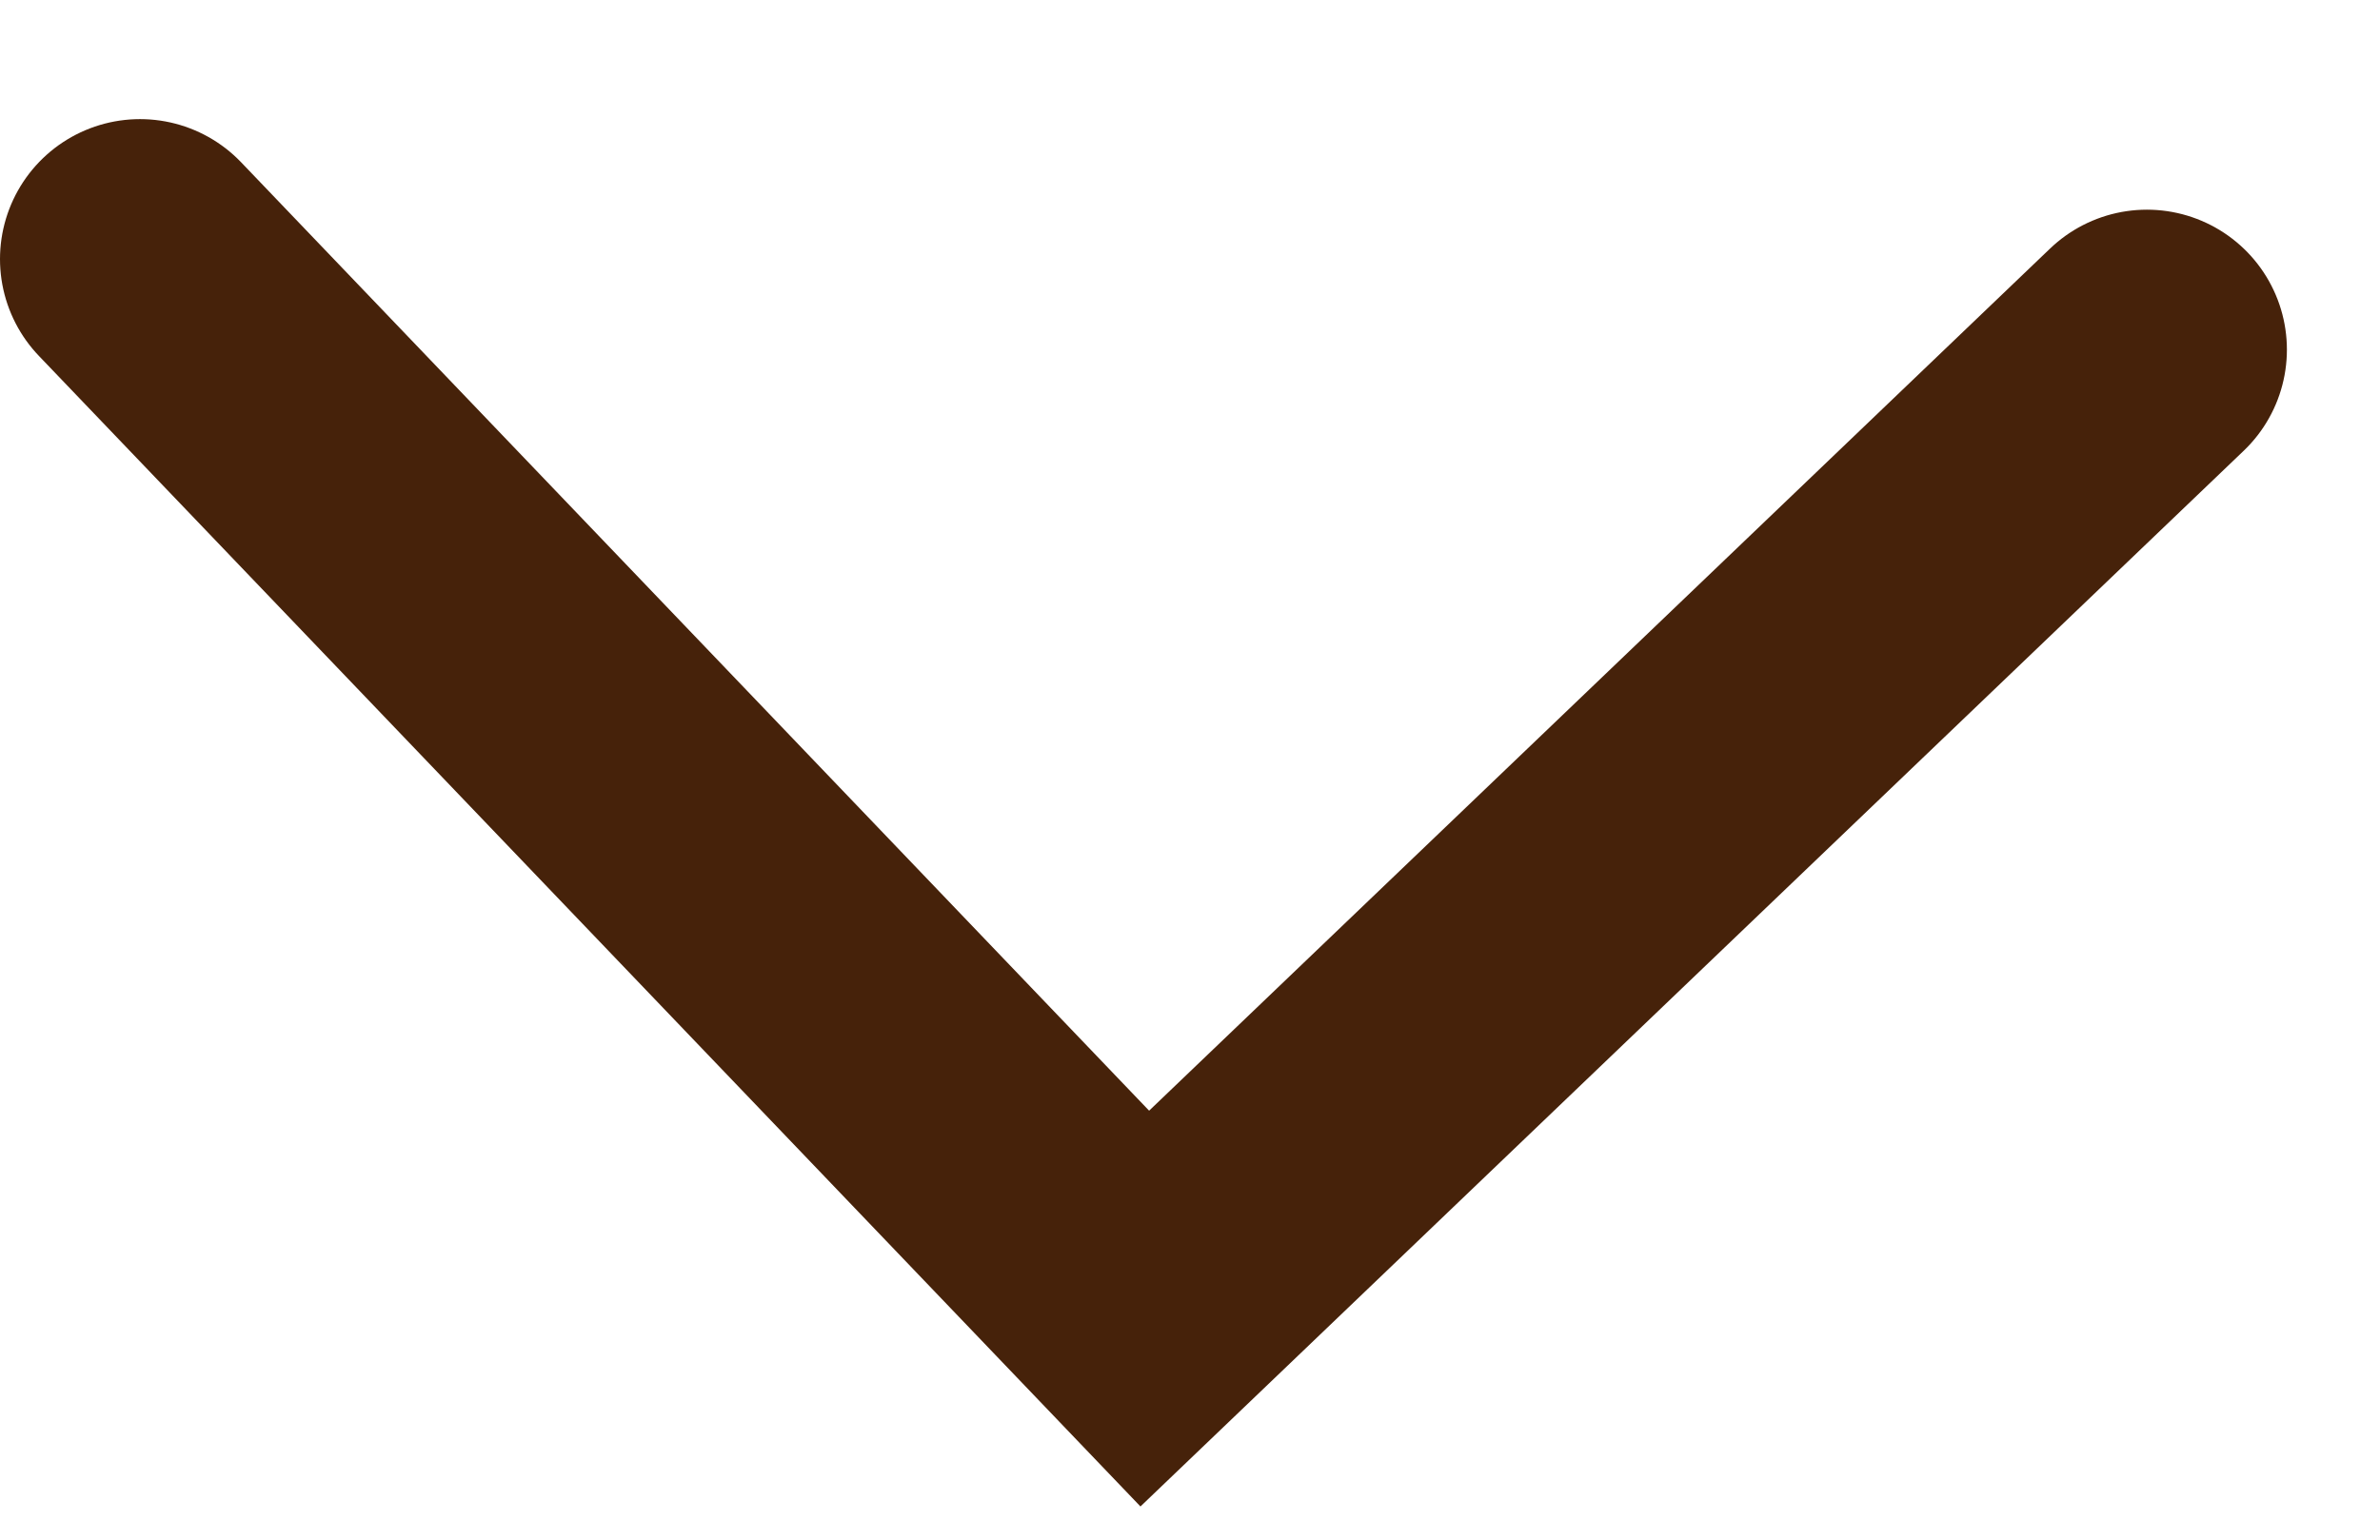 <svg width="17" height="11" viewBox="0 0 17 11" fill="none" xmlns="http://www.w3.org/2000/svg">
<path d="M1 1.851L8.177 9.349L15.335 2.498" stroke="#46220A" stroke-width="2" stroke-linecap="round"/>
</svg>
